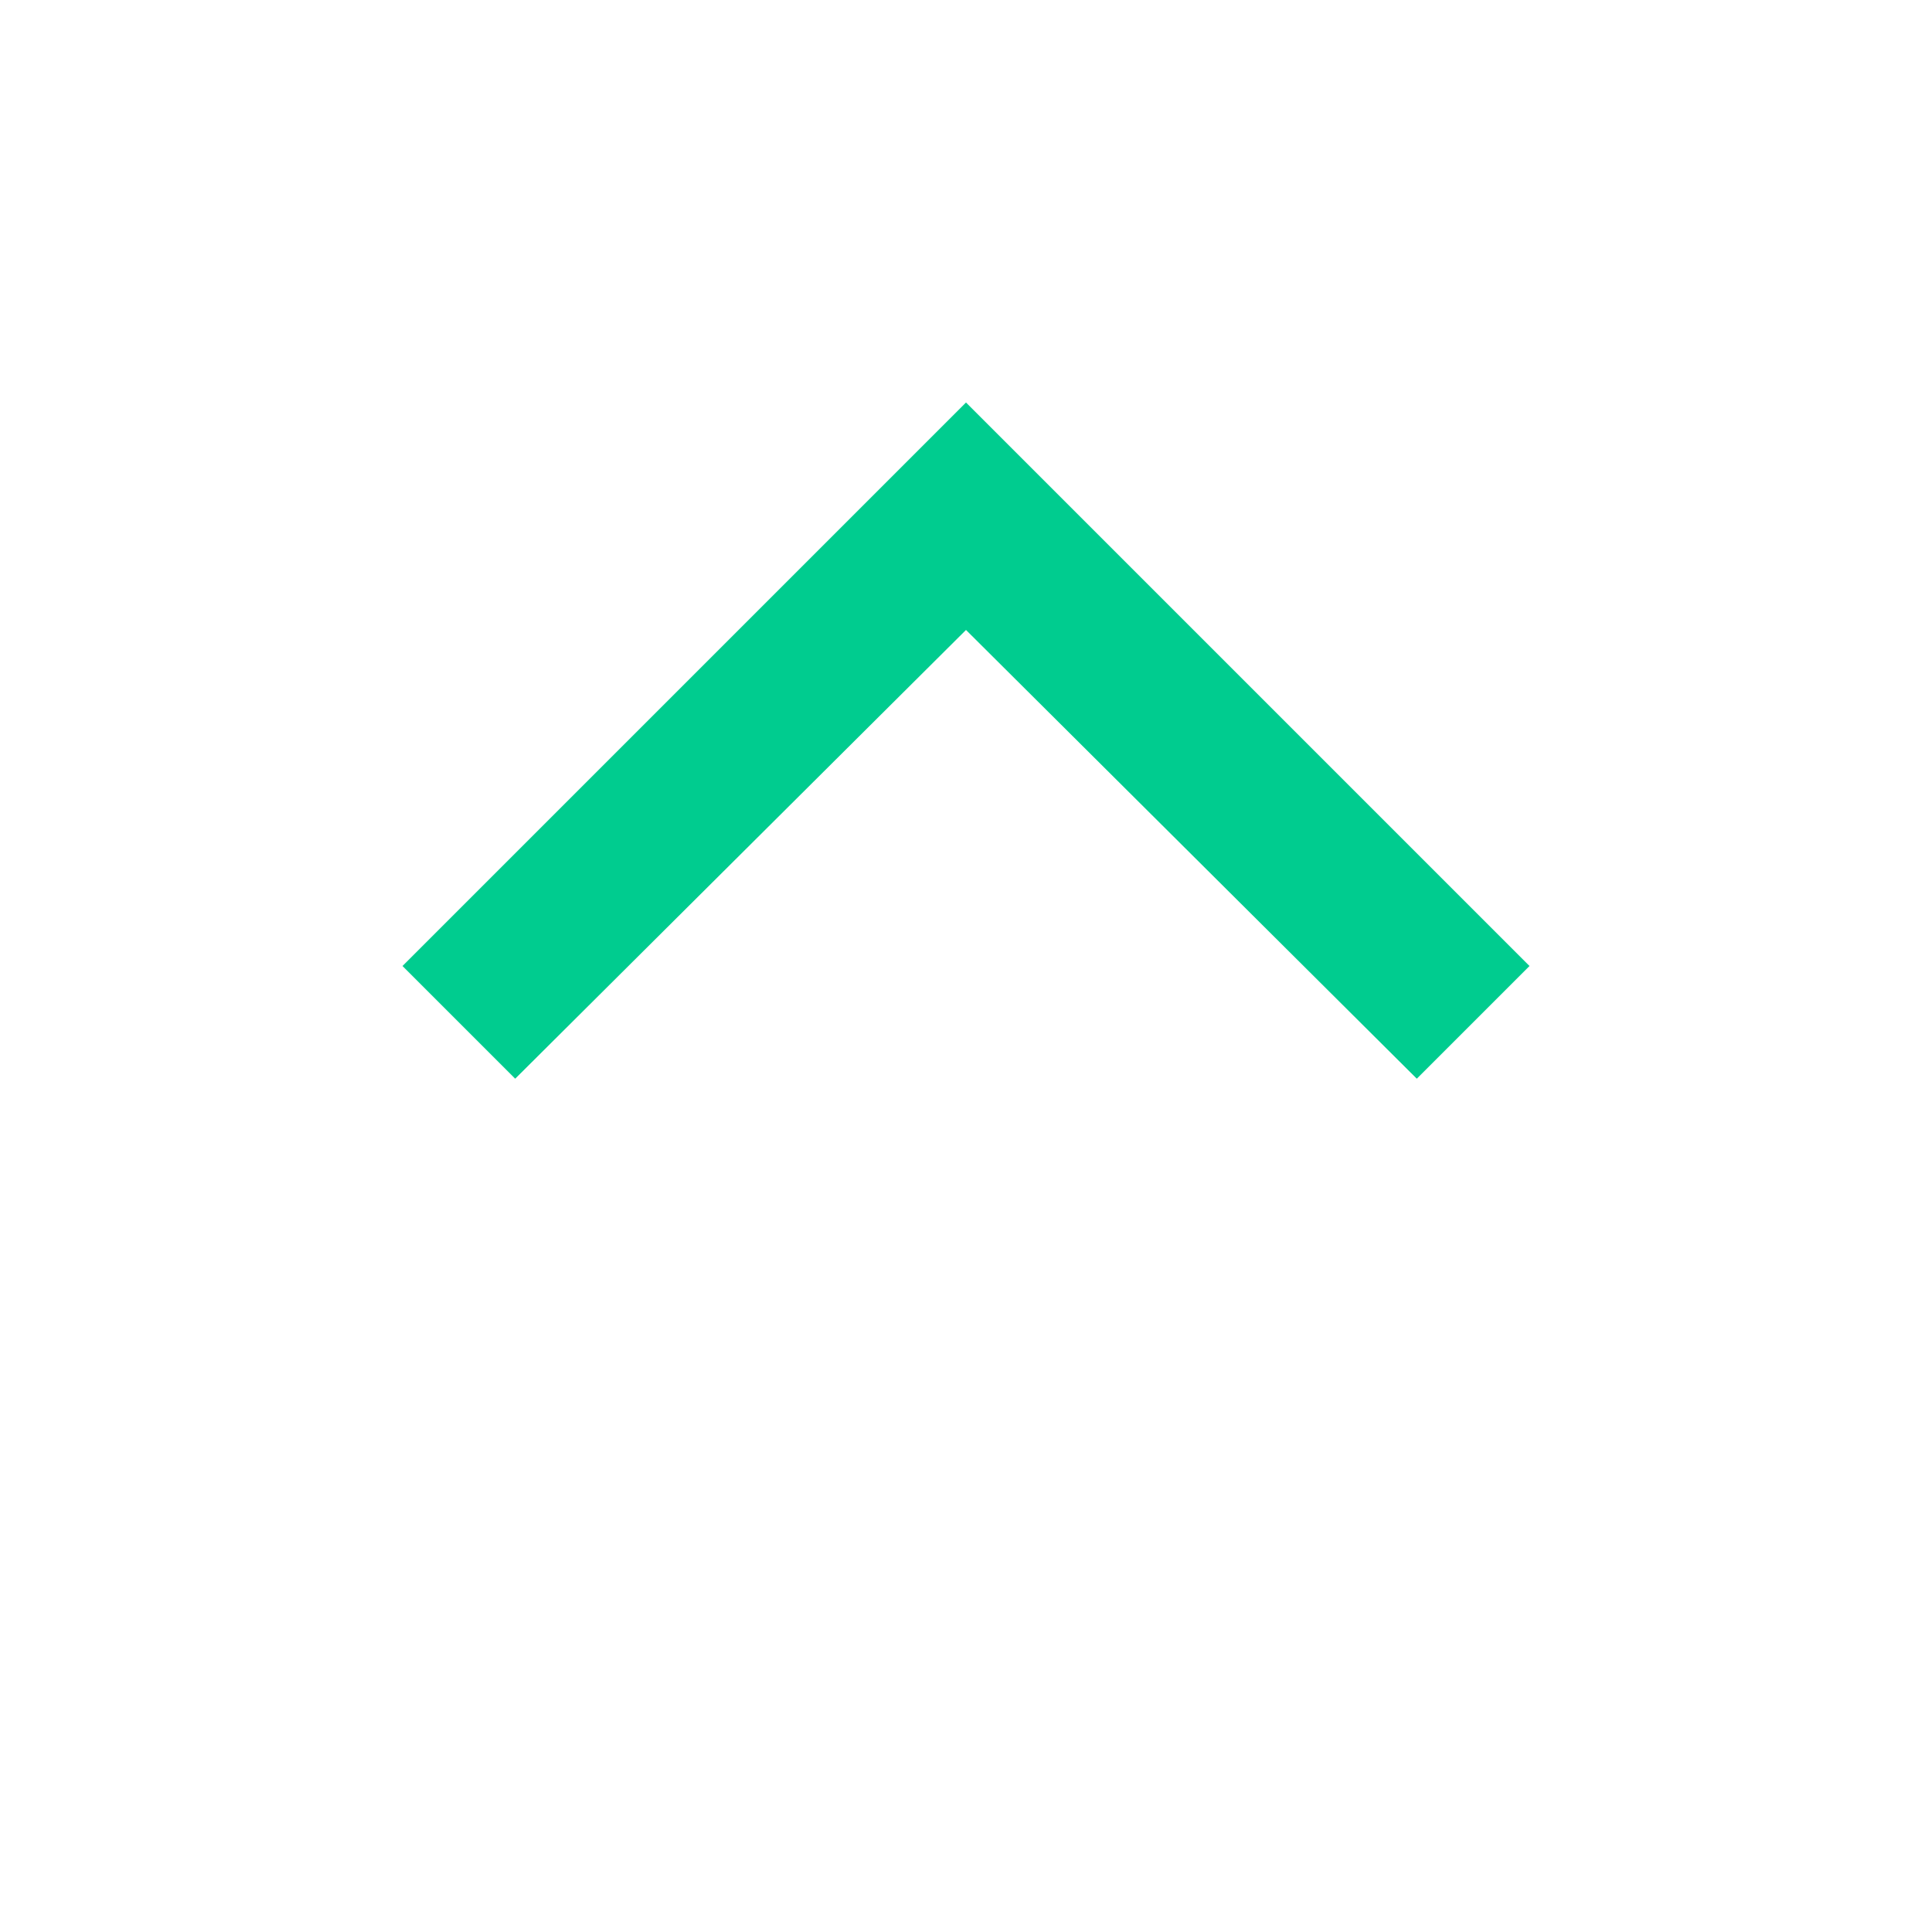 <?xml version="1.0" encoding="UTF-8"?>
<svg xmlns="http://www.w3.org/2000/svg" xmlns:xlink="http://www.w3.org/1999/xlink" width="15px" height="15px" viewBox="0 0 15 15" version="1.1">
<g id="surface1">
<path style=" stroke:none;fill-rule:nonzero;fill:rgb(0, 204, 143);fill-opacity:1;" d="M 4 8.375 L 3.125 7.5 L 7.5 3.125 L 11.875 7.5 L 11 8.375 L 7.5 4.891 Z M 4 8.375 "/>
</g>
</svg>
